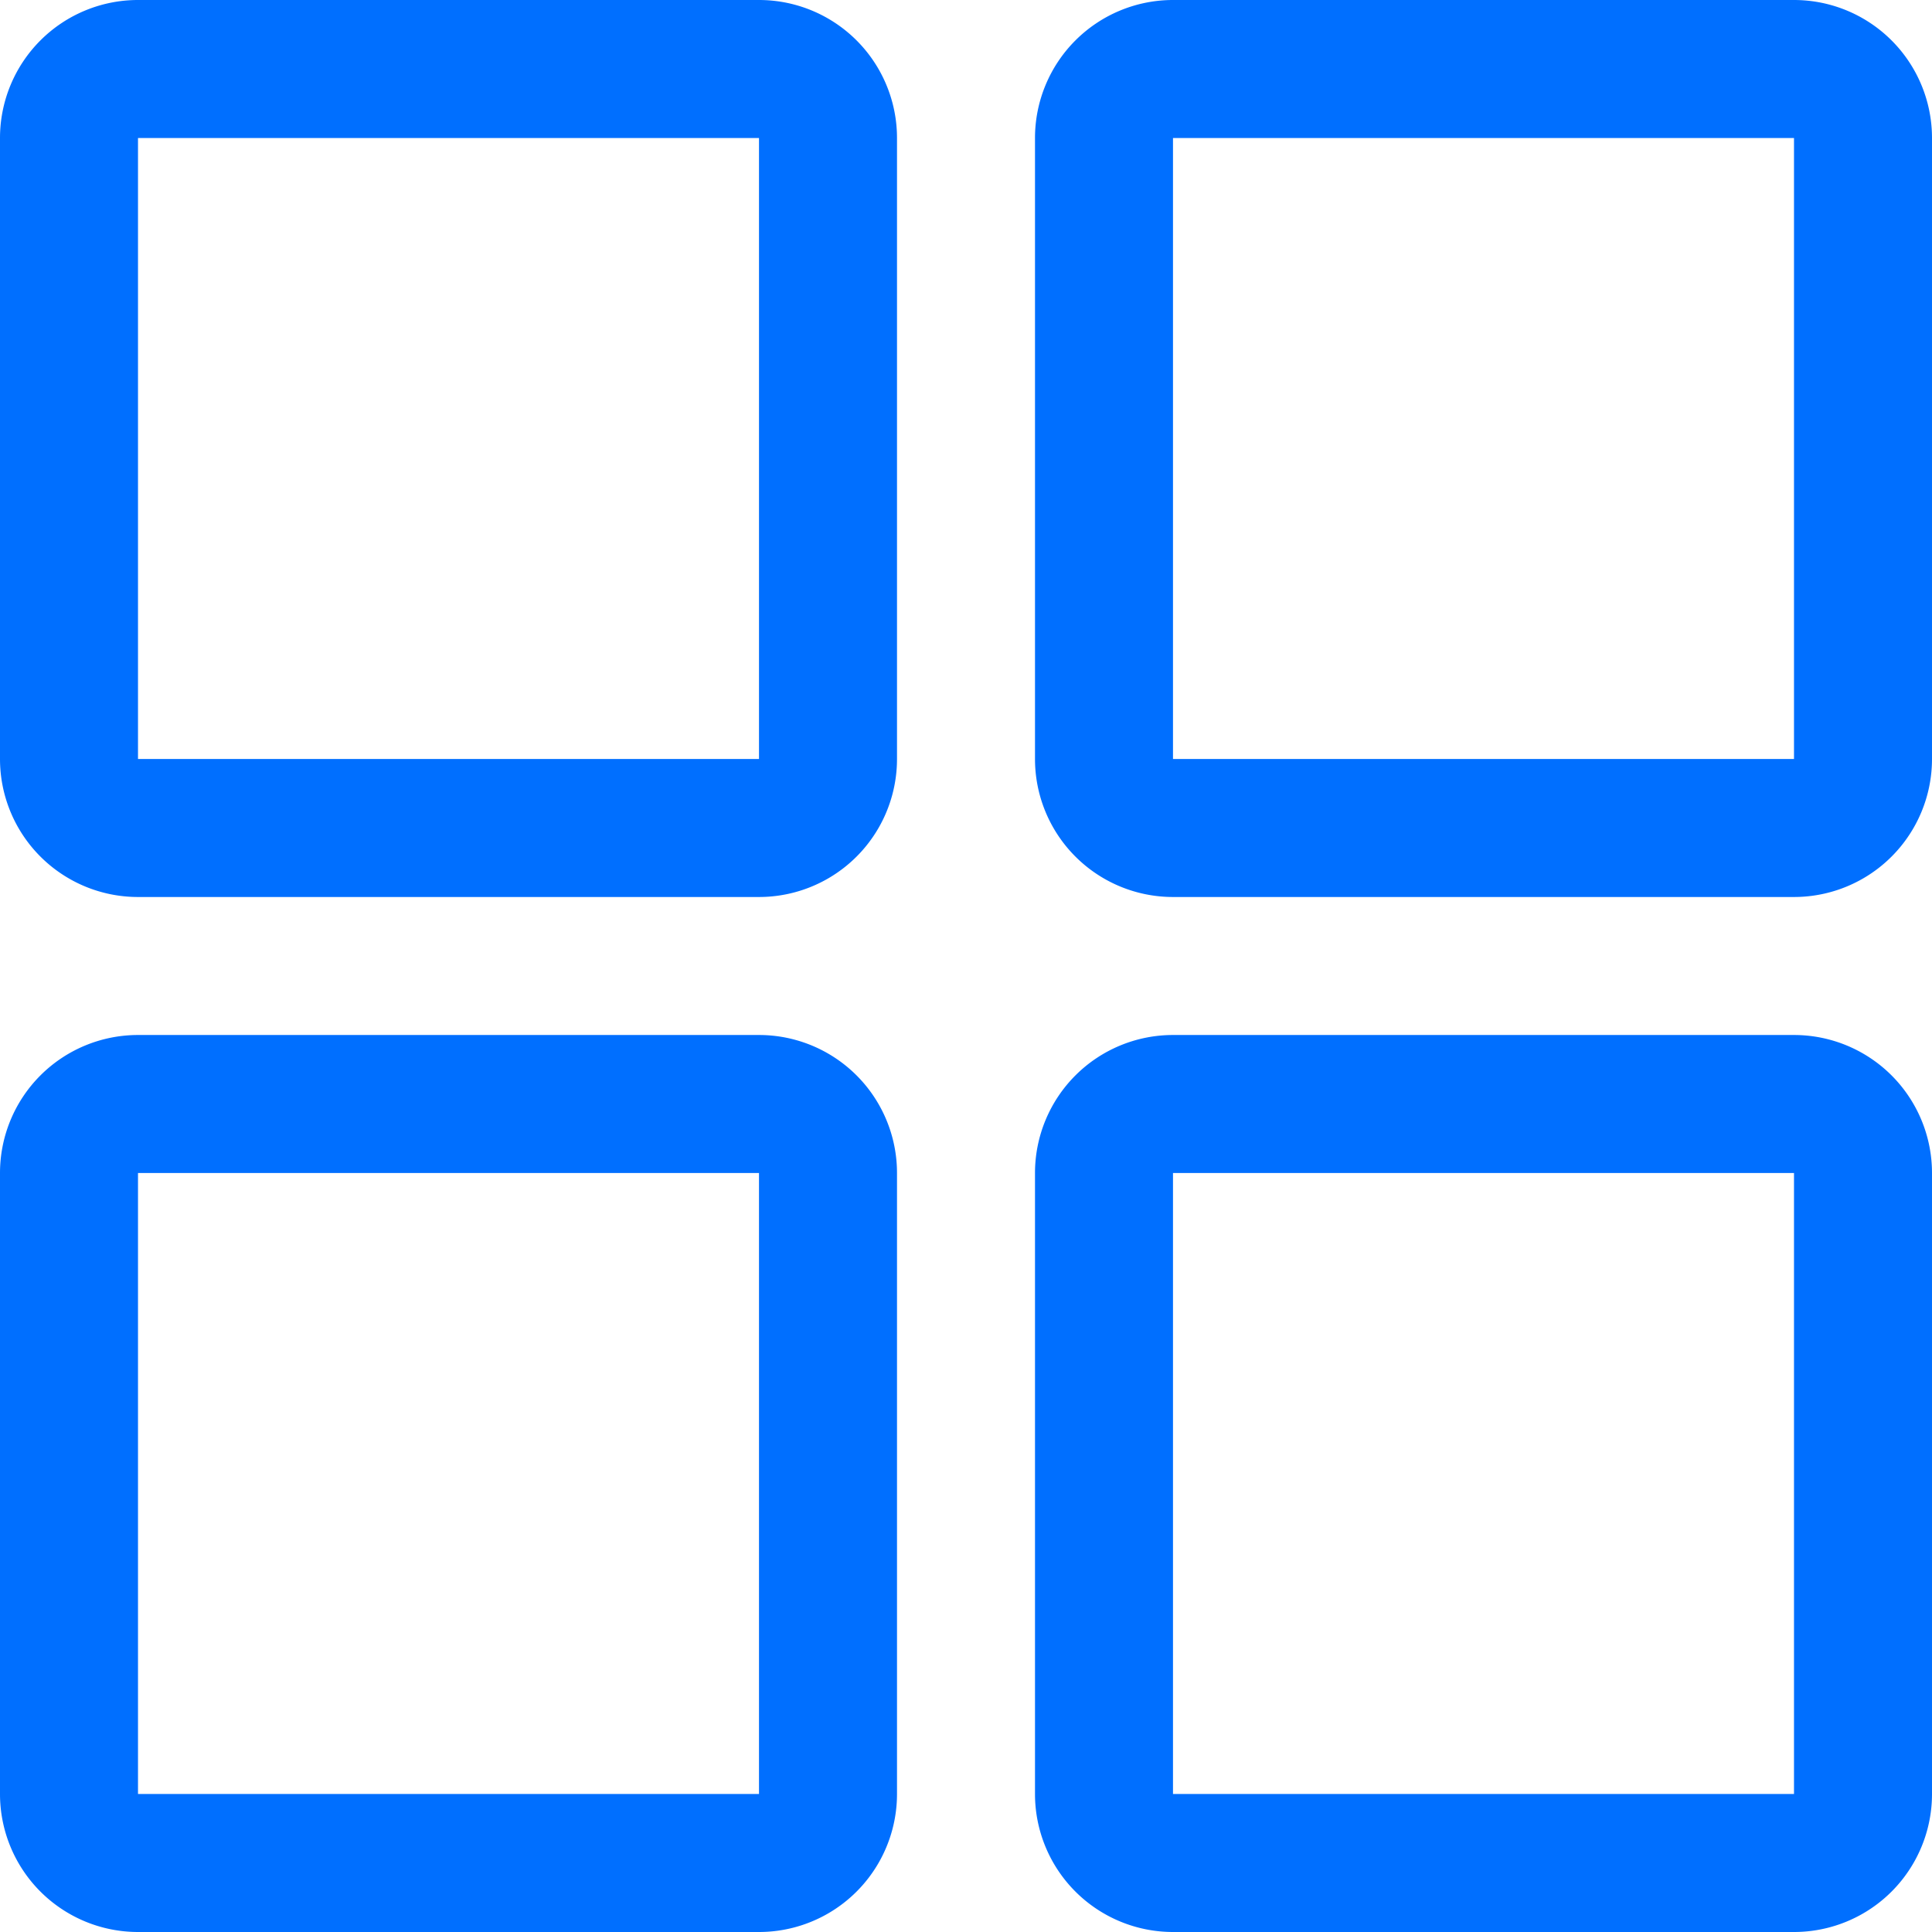 <svg width="14" height="14" fill="none">
  <path fill="#006FFF" fill-rule="evenodd" d="M5.5 5.5V1H1v4.5h4.5ZM1 0h4.5a1 1 0 0 1 1 1v4.5a1 1 0 0 1-1 1H1a1 1 0 0 1-1-1V1a1 1 0 0 1 1-1Zm4.5 13V8.5H1V13h4.5ZM1 7.5h4.5a1 1 0 0 1 1 1V13a1 1 0 0 1-1 1H1a1 1 0 0 1-1-1V8.5a1 1 0 0 1 1-1ZM13 1v4.5H8.5V1H13Zm0-1H8.5a1 1 0 0 0-1 1v4.5a1 1 0 0 0 1 1H13a1 1 0 0 0 1-1V1a1 1 0 0 0-1-1Zm0 13V8.5H8.5V13H13ZM8.5 7.5H13a1 1 0 0 1 1 1V13a1 1 0 0 1-1 1H8.5a1 1 0 0 1-1-1V8.5a1 1 0 0 1 1-1Z" clip-rule="evenodd"/>
</svg>